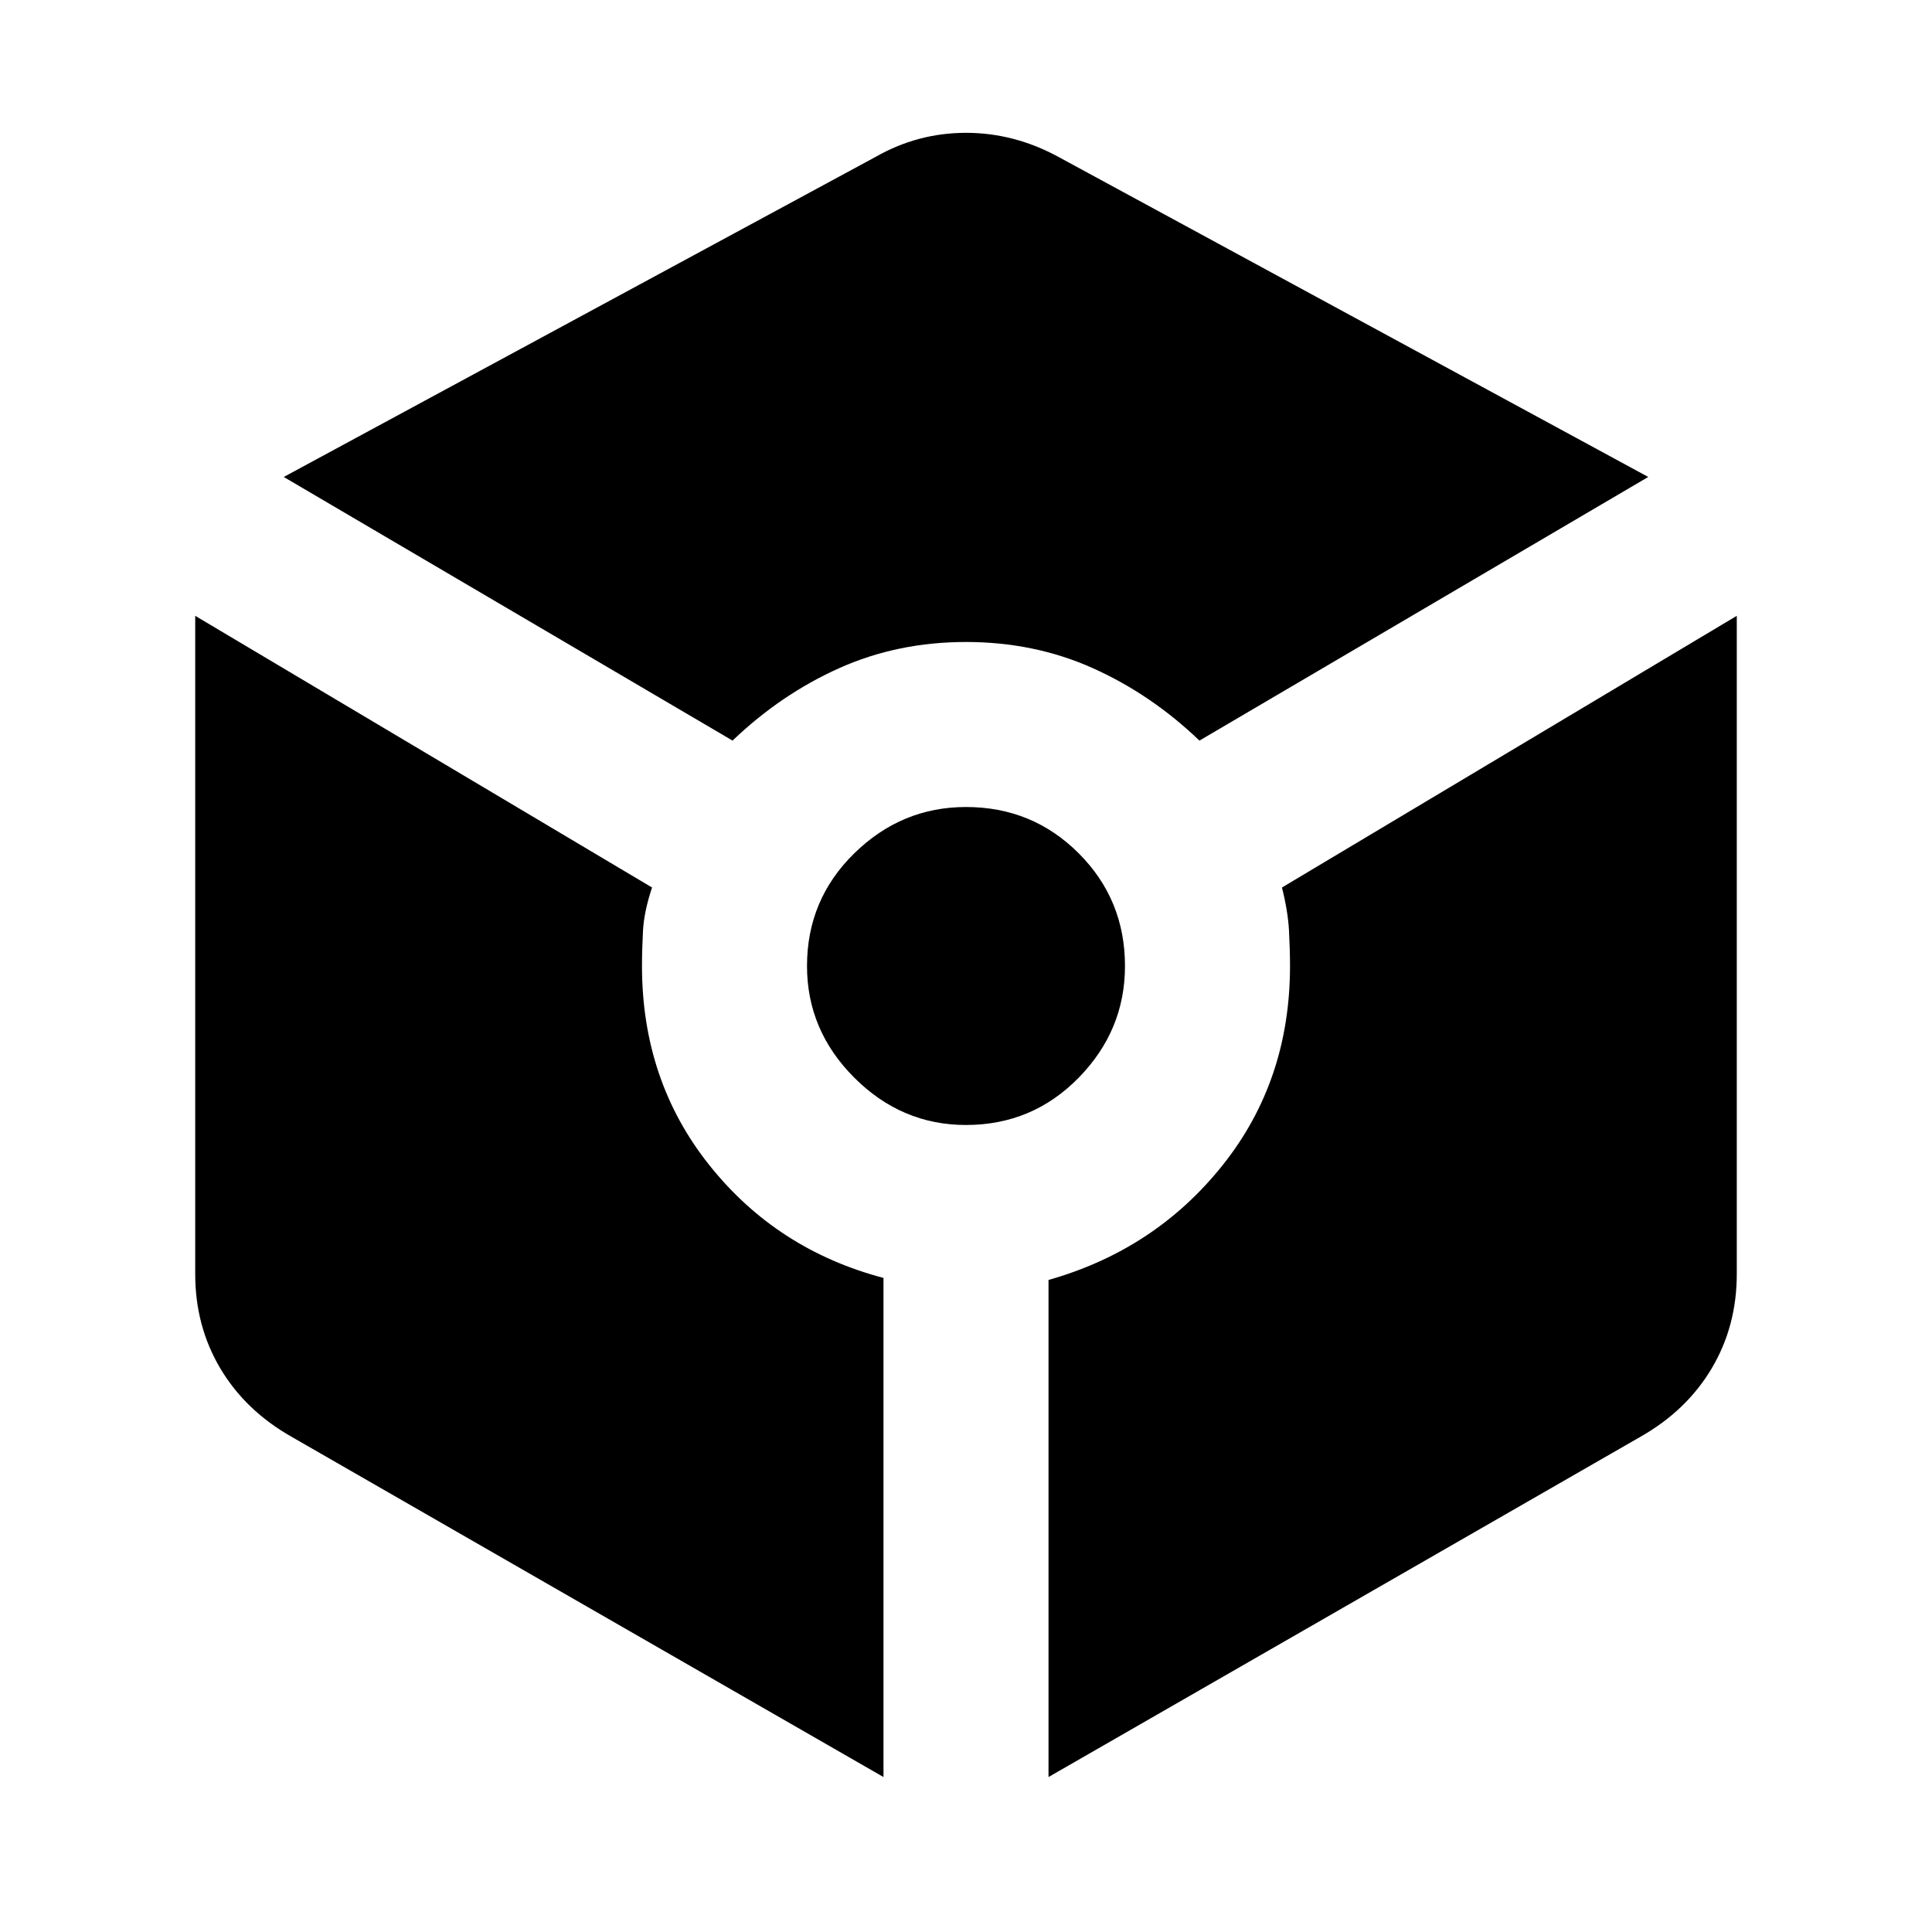 <svg xmlns="http://www.w3.org/2000/svg" width="48" height="48" viewBox="0 -960 960 960"><path d="M364-592q24-23 53-36t63-13q34 0 63 13t53 36l223-131-293-159q-22-12-46-12t-45 12L141-723l223 131Zm75 515v-248q-53-14-86.5-56T319-480q0-8 .5-17.5T324-519L97-654v327q0 26 12.5 47t35.5 34L439-77Zm41-324q33 0 56-23.5t23-55.5q0-33-23-56t-56-23q-32 0-55.5 23T401-480q0 32 23.5 55.5T480-401Zm41 324 294-169q23-13 35.5-34t12.5-47v-327L637-519q3 12 3.5 21.5t.5 17.5q0 57-33.5 99T521-324v247Z"/></svg>